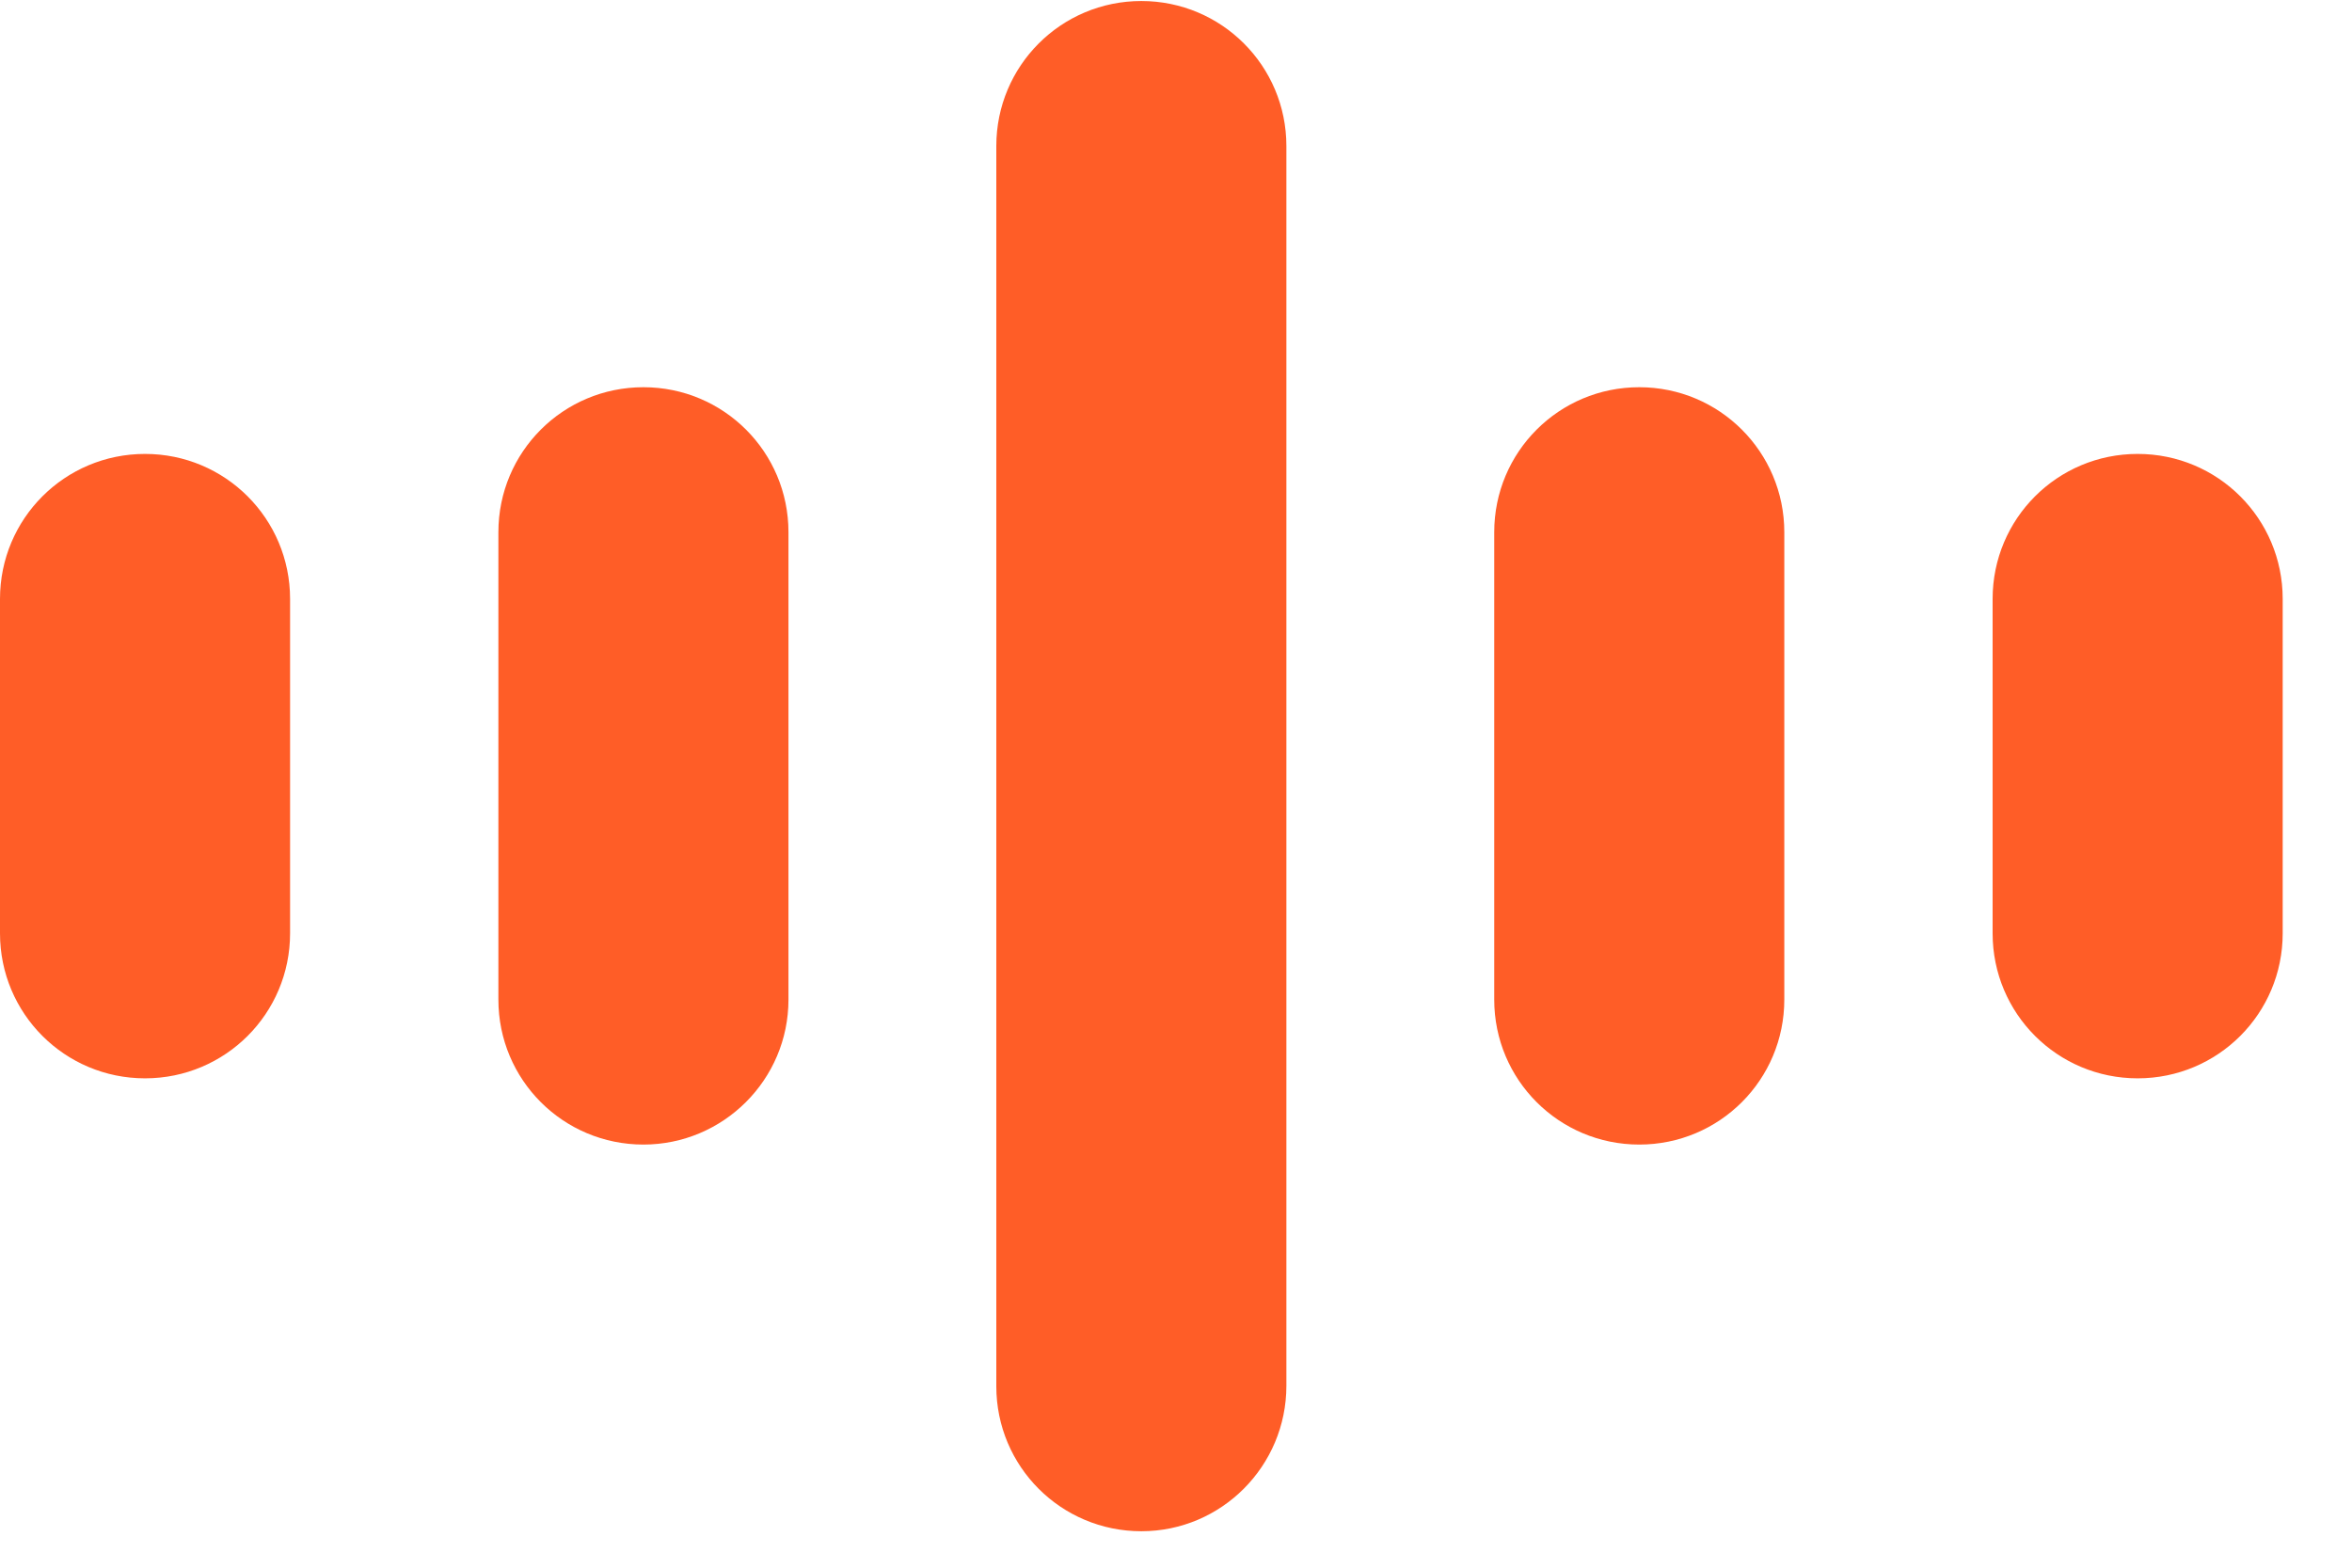 <?xml version="1.0" encoding="UTF-8"?>
<svg width="30px" height="20px" viewBox="0 0 30 20" version="1.1" xmlns="http://www.w3.org/2000/svg" xmlns:xlink="http://www.w3.org/1999/xlink">
    <title>编组备份 3</title>
    <defs>
        <filter id="filter-1">
            <feColorMatrix in="SourceGraphic" type="matrix" values="0 0 0 0 0.592 0 0 0 0 0.592 0 0 0 0 0.592 0 0 0 1 0"></feColorMatrix>
        </filter>
    </defs>
    <g id="绿色版" stroke="none" stroke-width="1" fill="none" fill-rule="evenodd">
        <g id="Lives页面/默认" transform="translate(-30, -469)">
            <g id="编组备份-3" transform="translate(30, 469)" filter="url(#filter-1)">
                <g>
                    <path d="M14.558,19.535 C13.534,19.535 12.708,18.709 12.708,17.685 L12.708,1.863 C12.708,0.84 13.534,0.013 14.558,0.013 C15.581,0.013 16.408,0.84 16.408,1.863 L16.408,17.679 C16.408,18.702 15.581,19.535 14.558,19.535 L14.558,19.535 Z M20.909,14.602 C19.885,14.602 19.059,13.776 19.059,12.752 L19.059,6.79 C19.059,5.766 19.885,4.94 20.909,4.94 C21.932,4.94 22.759,5.766 22.759,6.79 L22.759,12.752 C22.759,13.776 21.932,14.602 20.909,14.602 L20.909,14.602 Z M27.266,13.757 C26.242,13.757 25.416,12.931 25.416,11.907 L25.416,7.641 C25.416,6.617 26.242,5.791 27.266,5.791 C28.29,5.791 29.116,6.617 29.116,7.641 L29.116,11.907 C29.116,12.931 28.29,13.757 27.266,13.757 Z M8.207,14.602 C7.183,14.602 6.357,13.776 6.357,12.752 L6.357,6.79 C6.357,5.766 7.183,4.94 8.207,4.94 C9.23,4.94 10.057,5.766 10.057,6.79 L10.057,12.752 C10.057,13.776 9.224,14.602 8.207,14.602 L8.207,14.602 Z M1.85,13.757 C0.826,13.757 0,12.931 0,11.907 L0,7.641 C0,6.617 0.826,5.791 1.85,5.791 C2.873,5.791 3.7,6.617 3.7,7.641 L3.7,11.907 C3.7,12.931 2.873,13.757 1.85,13.757 L1.85,13.757 Z" id="形状" fill="#FF5D27" fill-rule="nonzero"></path>
                </g>
            </g>
        </g>
    </g>
</svg>